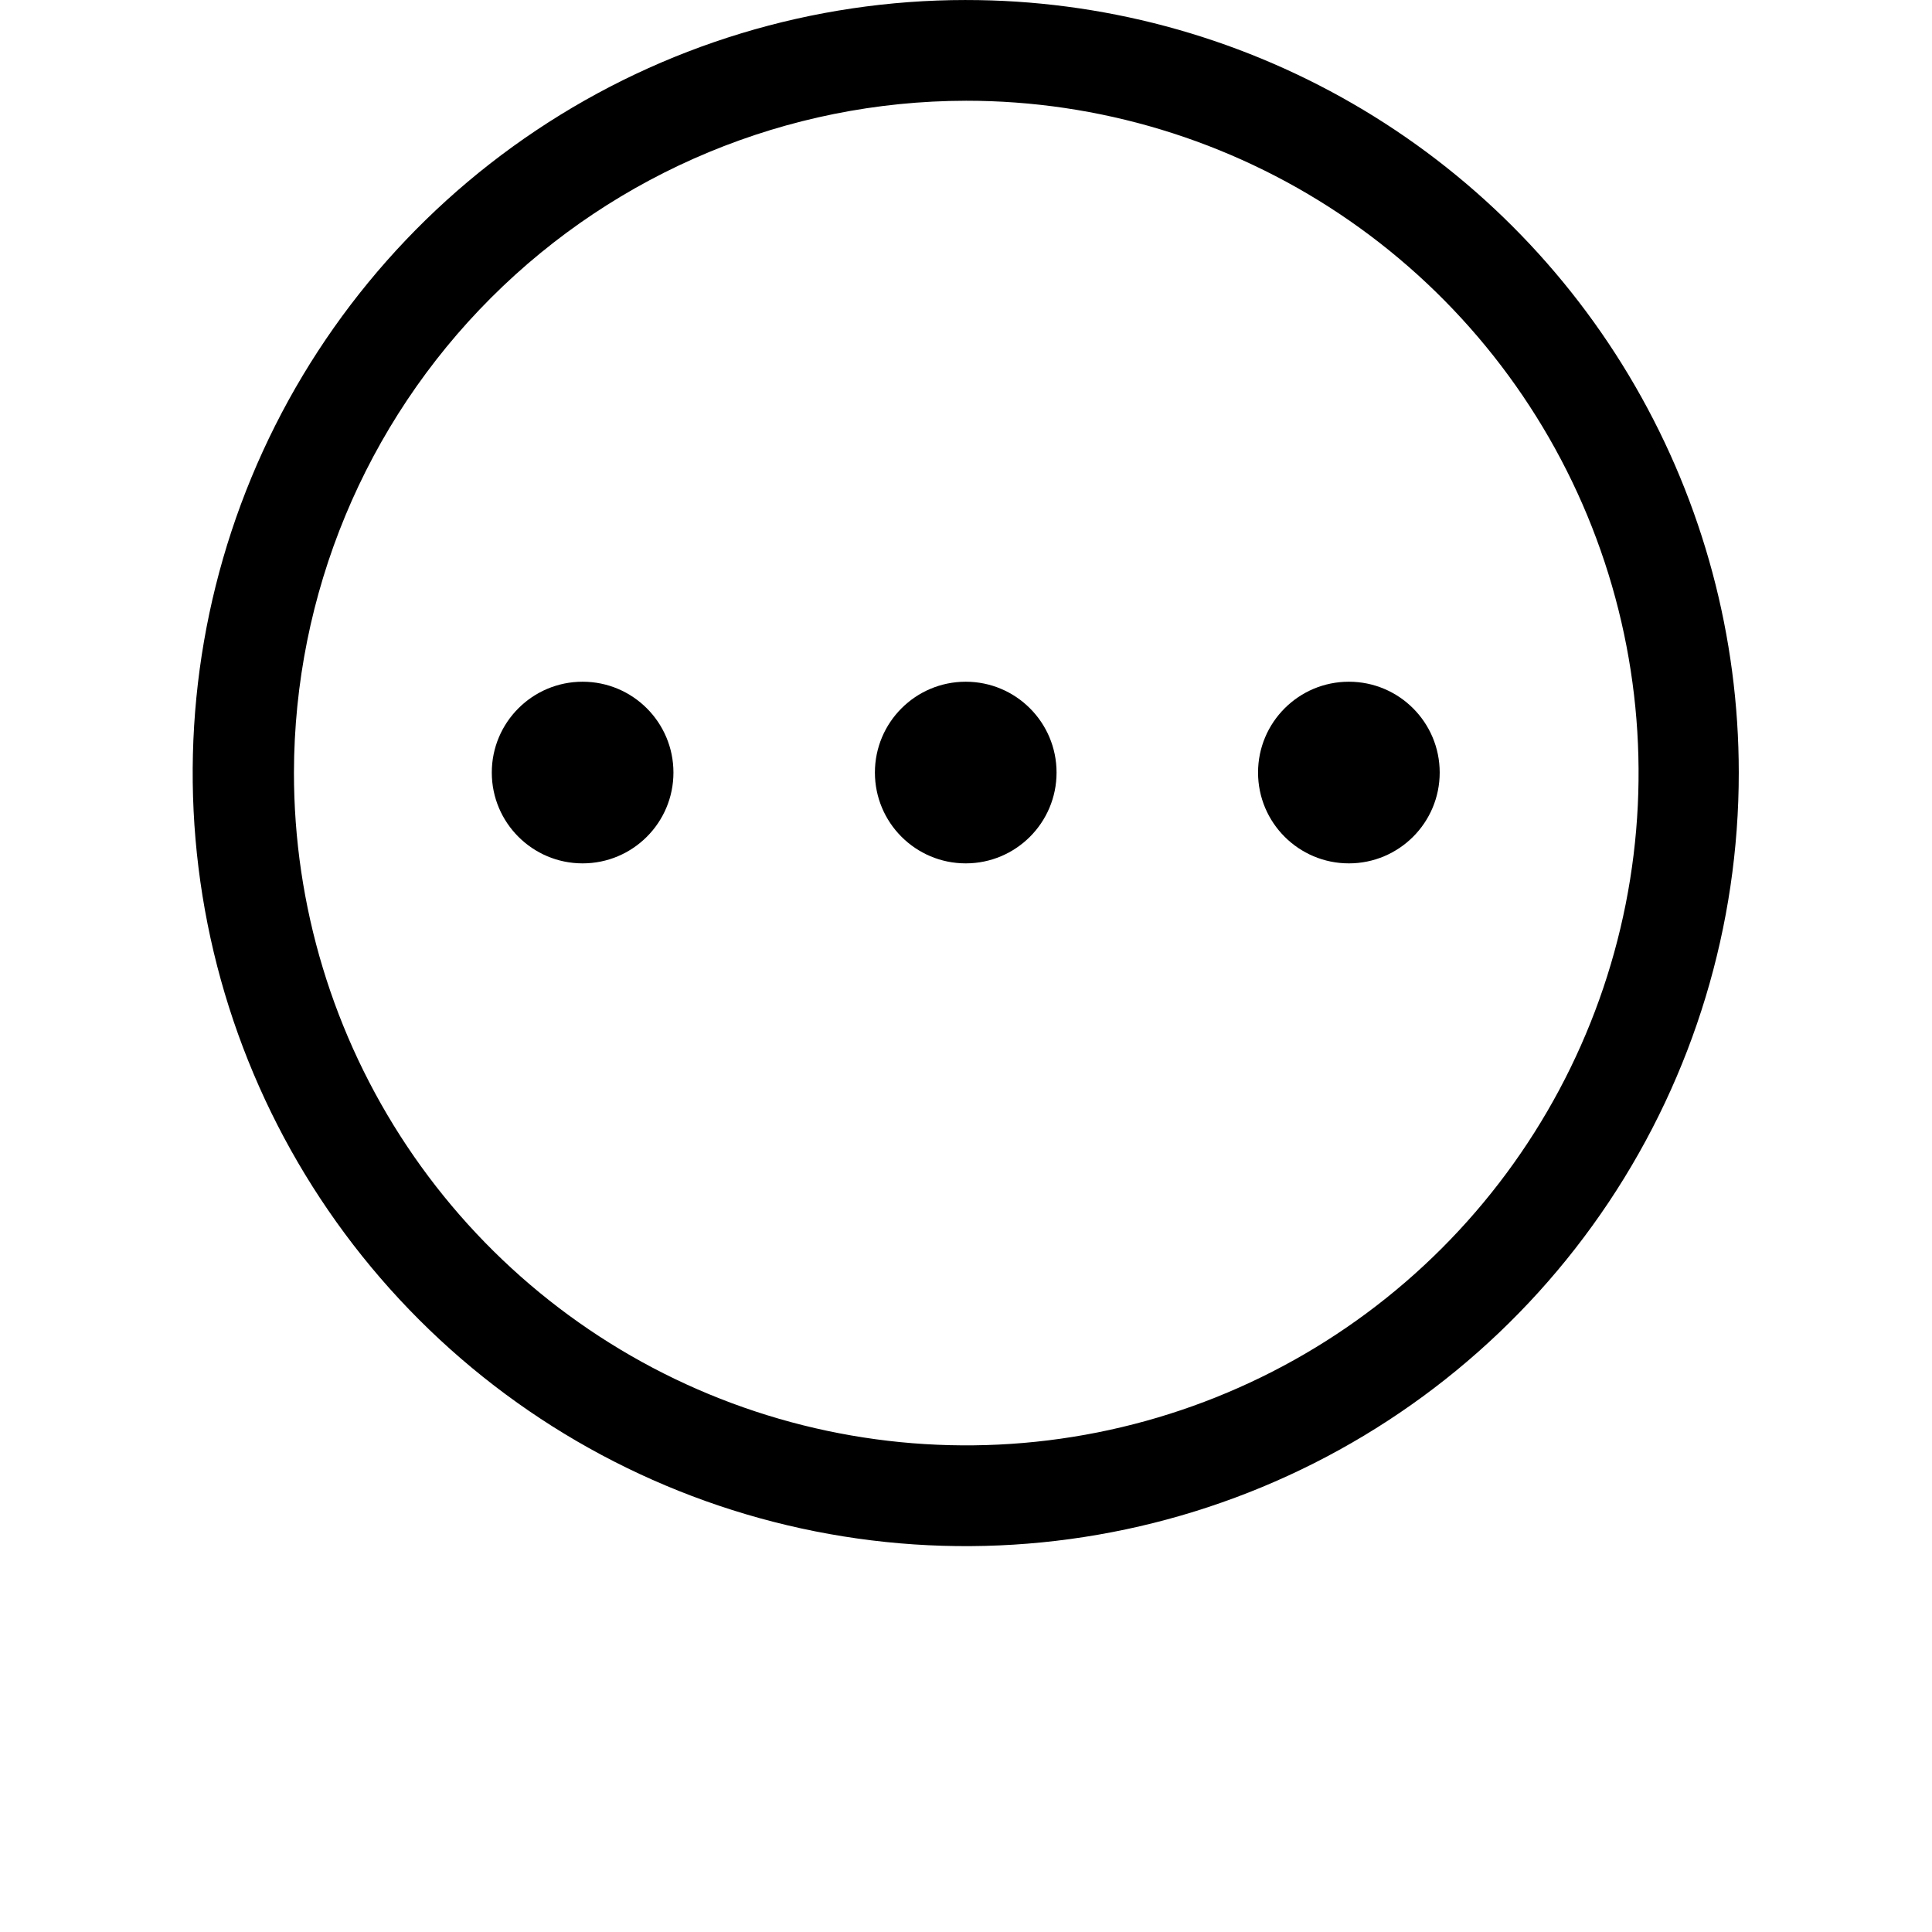 <?xml version="1.0" encoding="UTF-8"?>
<svg width="700pt" height="700pt" version="1.1" viewBox="0 0 700 700" xmlns="http://www.w3.org/2000/svg">
 <g>
  <path d="m349.91 36.5c48.195-0.035 95.316 14.223 135.4 40.977 40.09 26.75 71.34 64.793 89.801 109.31 18.461 44.516 23.301 93.512 13.906 140.78-9.391 47.27-32.598 90.691-66.676 124.77s-77.5 57.285-124.77 66.676c-47.27 9.395-96.266 4.555-140.78-13.906-44.52-18.461-82.562-49.711-109.31-89.801-26.754-40.086-41.012-87.207-40.977-135.4 0.102-64.523 25.777-126.38 71.402-172s107.48-71.301 172-71.402m0-36.5c-55.406 0-109.57 16.434-155.63 47.219-46.066 30.785-81.965 74.539-103.16 125.73-21.195 51.191-26.73 107.52-15.906 161.86 10.824 54.336 37.52 104.25 76.707 143.41 39.191 39.164 89.117 65.824 143.46 76.613 54.344 10.785 110.67 5.211 161.84-16.02 51.18-21.227 94.91-57.156 125.66-103.24 30.754-46.086 47.152-100.26 47.113-155.66 0-49.156-12.945-97.445-37.531-140.01s-59.949-77.902-102.53-102.46c-42.578-24.559-90.879-37.473-140.03-37.438z"/>
  <path d="m382.81 279.91c0 18.172-14.734 32.906-32.906 32.906-18.176 0-32.91-14.734-32.91-32.906 0-18.176 14.734-32.91 32.91-32.91 18.172 0 32.906 14.734 32.906 32.91"/>
  <path d="m521.63 279.91c0 18.172-14.734 32.906-32.91 32.906-18.172 0-32.906-14.734-32.906-32.906 0-18.176 14.734-32.91 32.906-32.91 18.176 0 32.91 14.734 32.91 32.91"/>
  <path d="m244 279.91c0 18.172-14.734 32.906-32.91 32.906-18.172 0-32.906-14.734-32.906-32.906 0-18.176 14.734-32.91 32.906-32.91 18.176 0 32.91 14.734 32.91 32.91"/>
 </g>
</svg>

